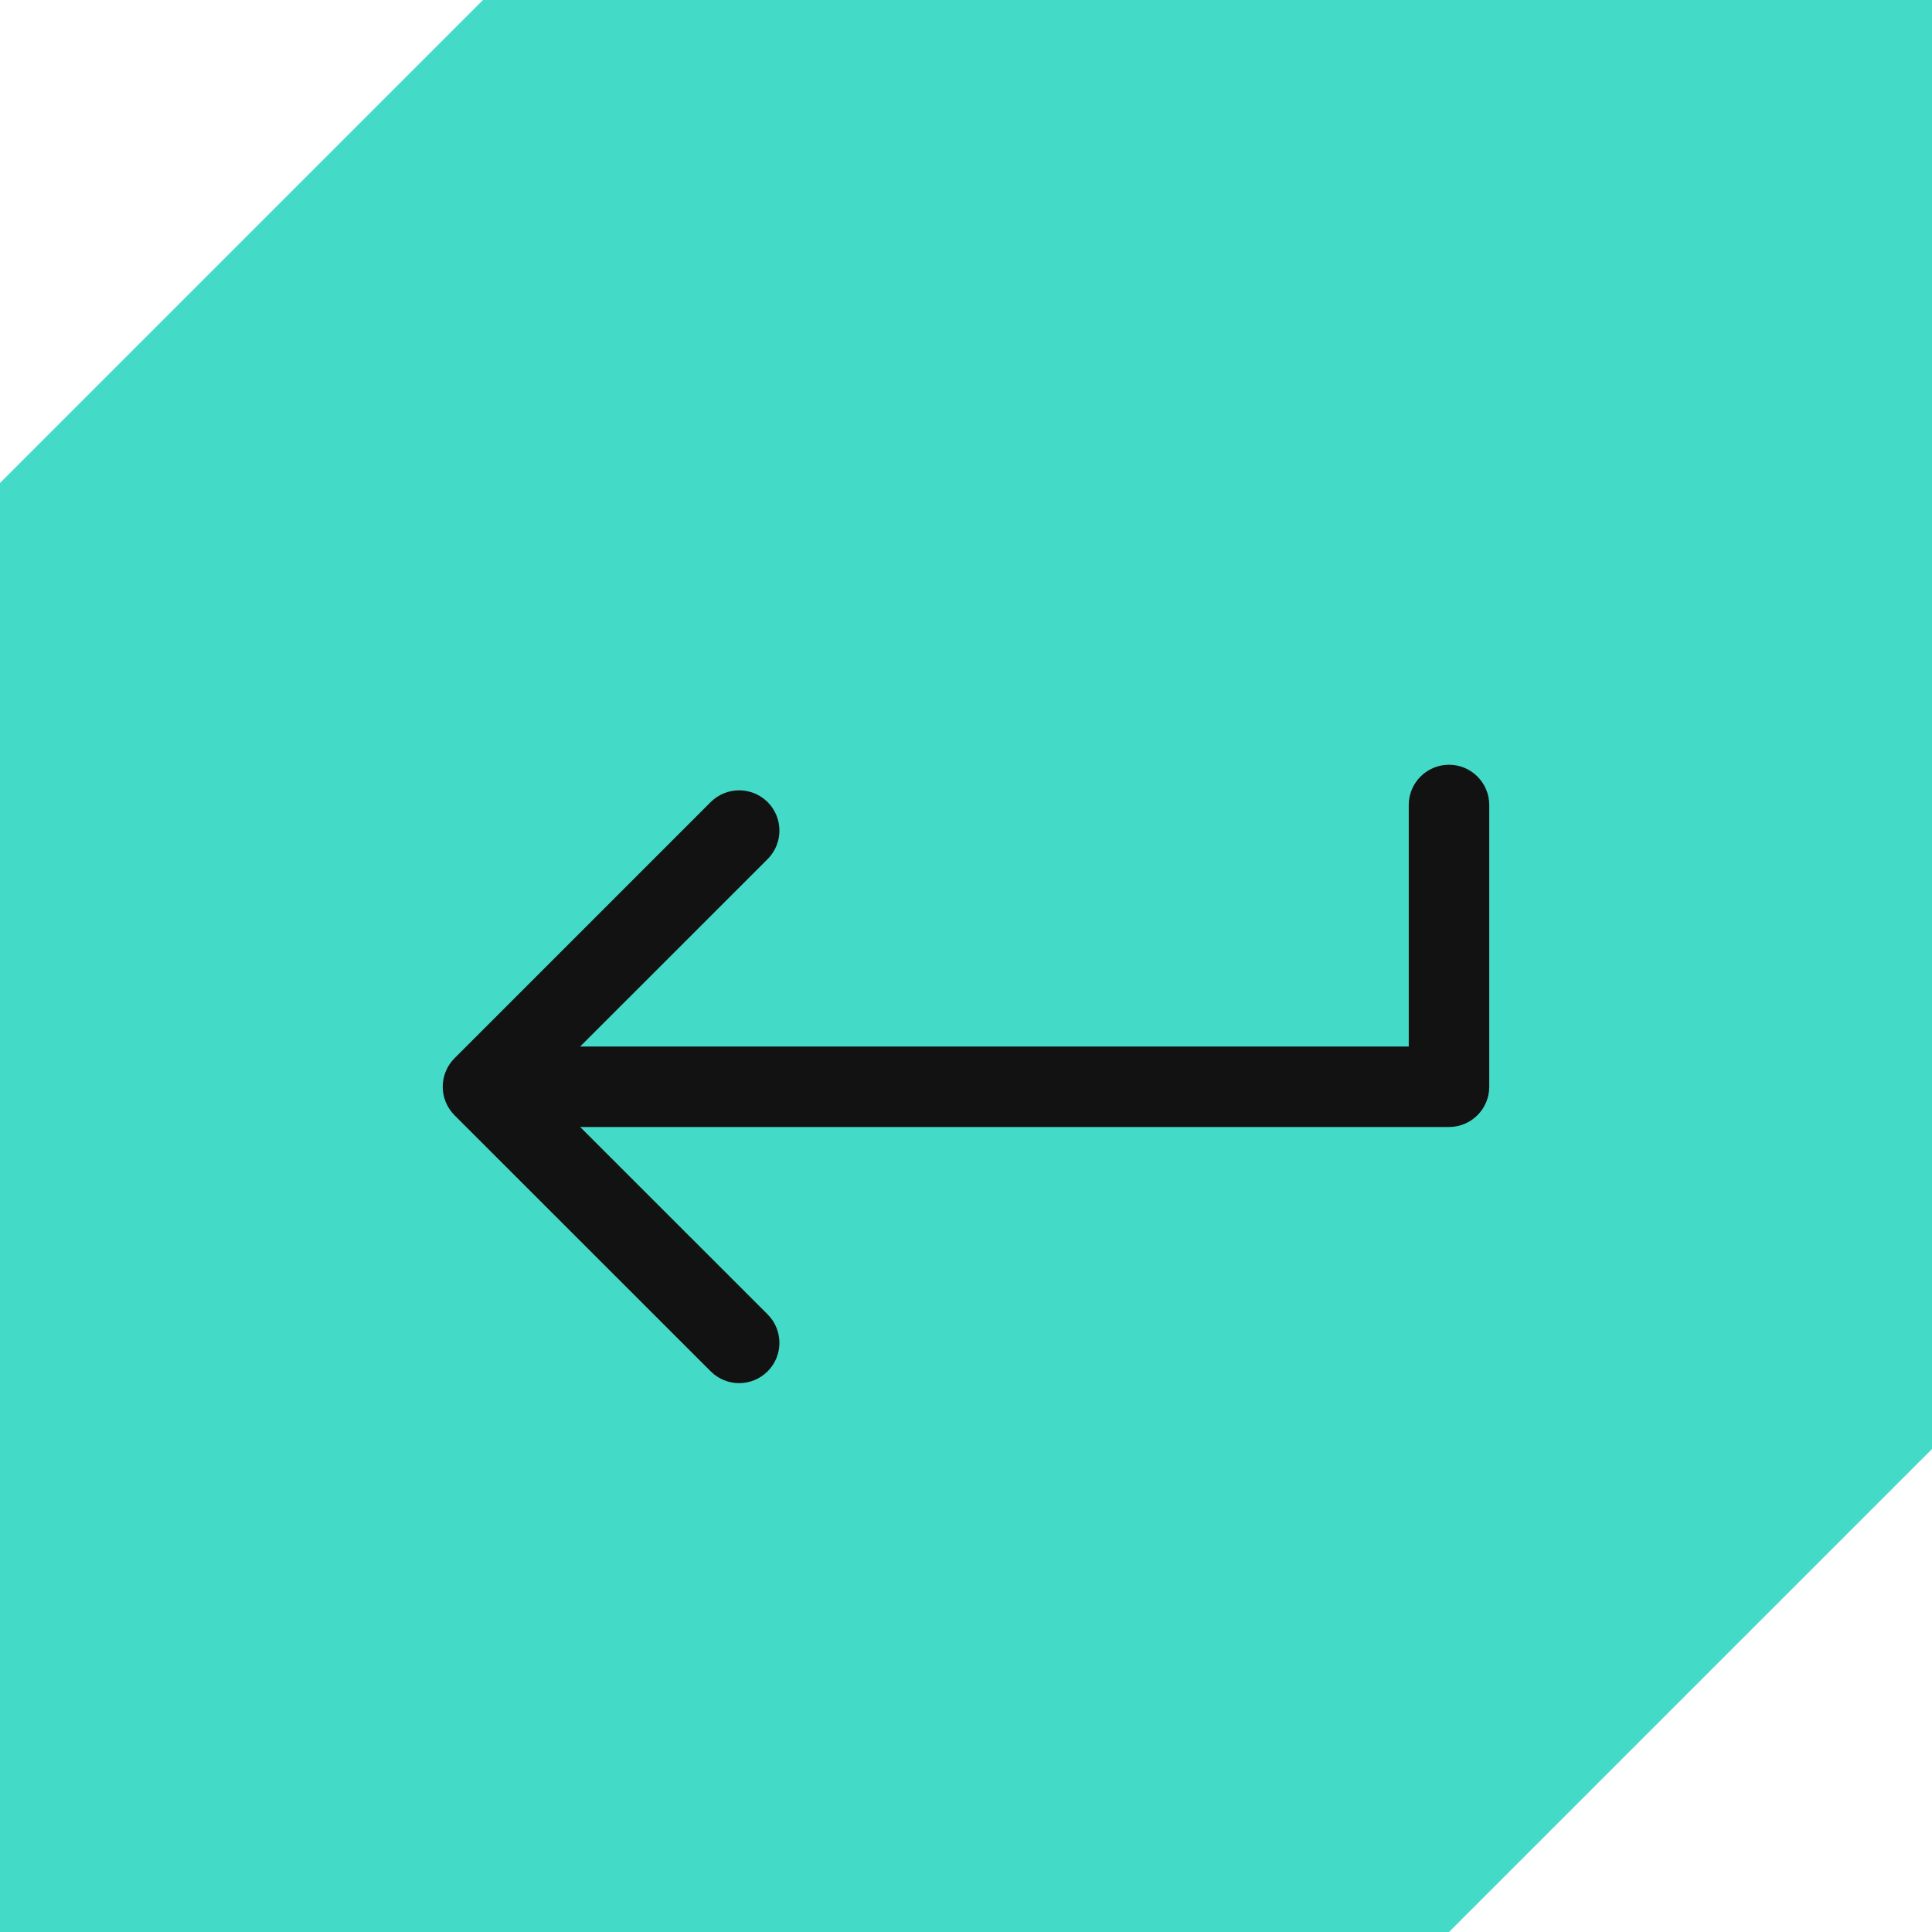 <svg width="24" height="24" viewBox="0 0 24 24" fill="none" xmlns="http://www.w3.org/2000/svg">
<path d="M0.5 6.207L6.207 0.5H23.5V17.793L17.793 23.5H0.5V6.207Z" fill="#44DAC8" stroke="#44DAC8"/>
<path d="M5.646 13.854C5.451 13.658 5.451 13.342 5.646 13.146L8.828 9.964C9.024 9.769 9.34 9.769 9.536 9.964C9.731 10.16 9.731 10.476 9.536 10.672L6.707 13.5L9.536 16.328C9.731 16.524 9.731 16.84 9.536 17.035C9.34 17.231 9.024 17.231 8.828 17.035L5.646 13.854ZM17.5 10C17.5 9.724 17.724 9.5 18 9.5C18.276 9.5 18.5 9.724 18.5 10H17.5ZM18 13.5H18.5C18.5 13.776 18.276 14 18 14V13.5ZM12 14H6V13H12V14ZM18.5 10V13.5H17.5V10H18.5ZM18 14H12V13H18V14Z" fill="#121212"/>
</svg>
